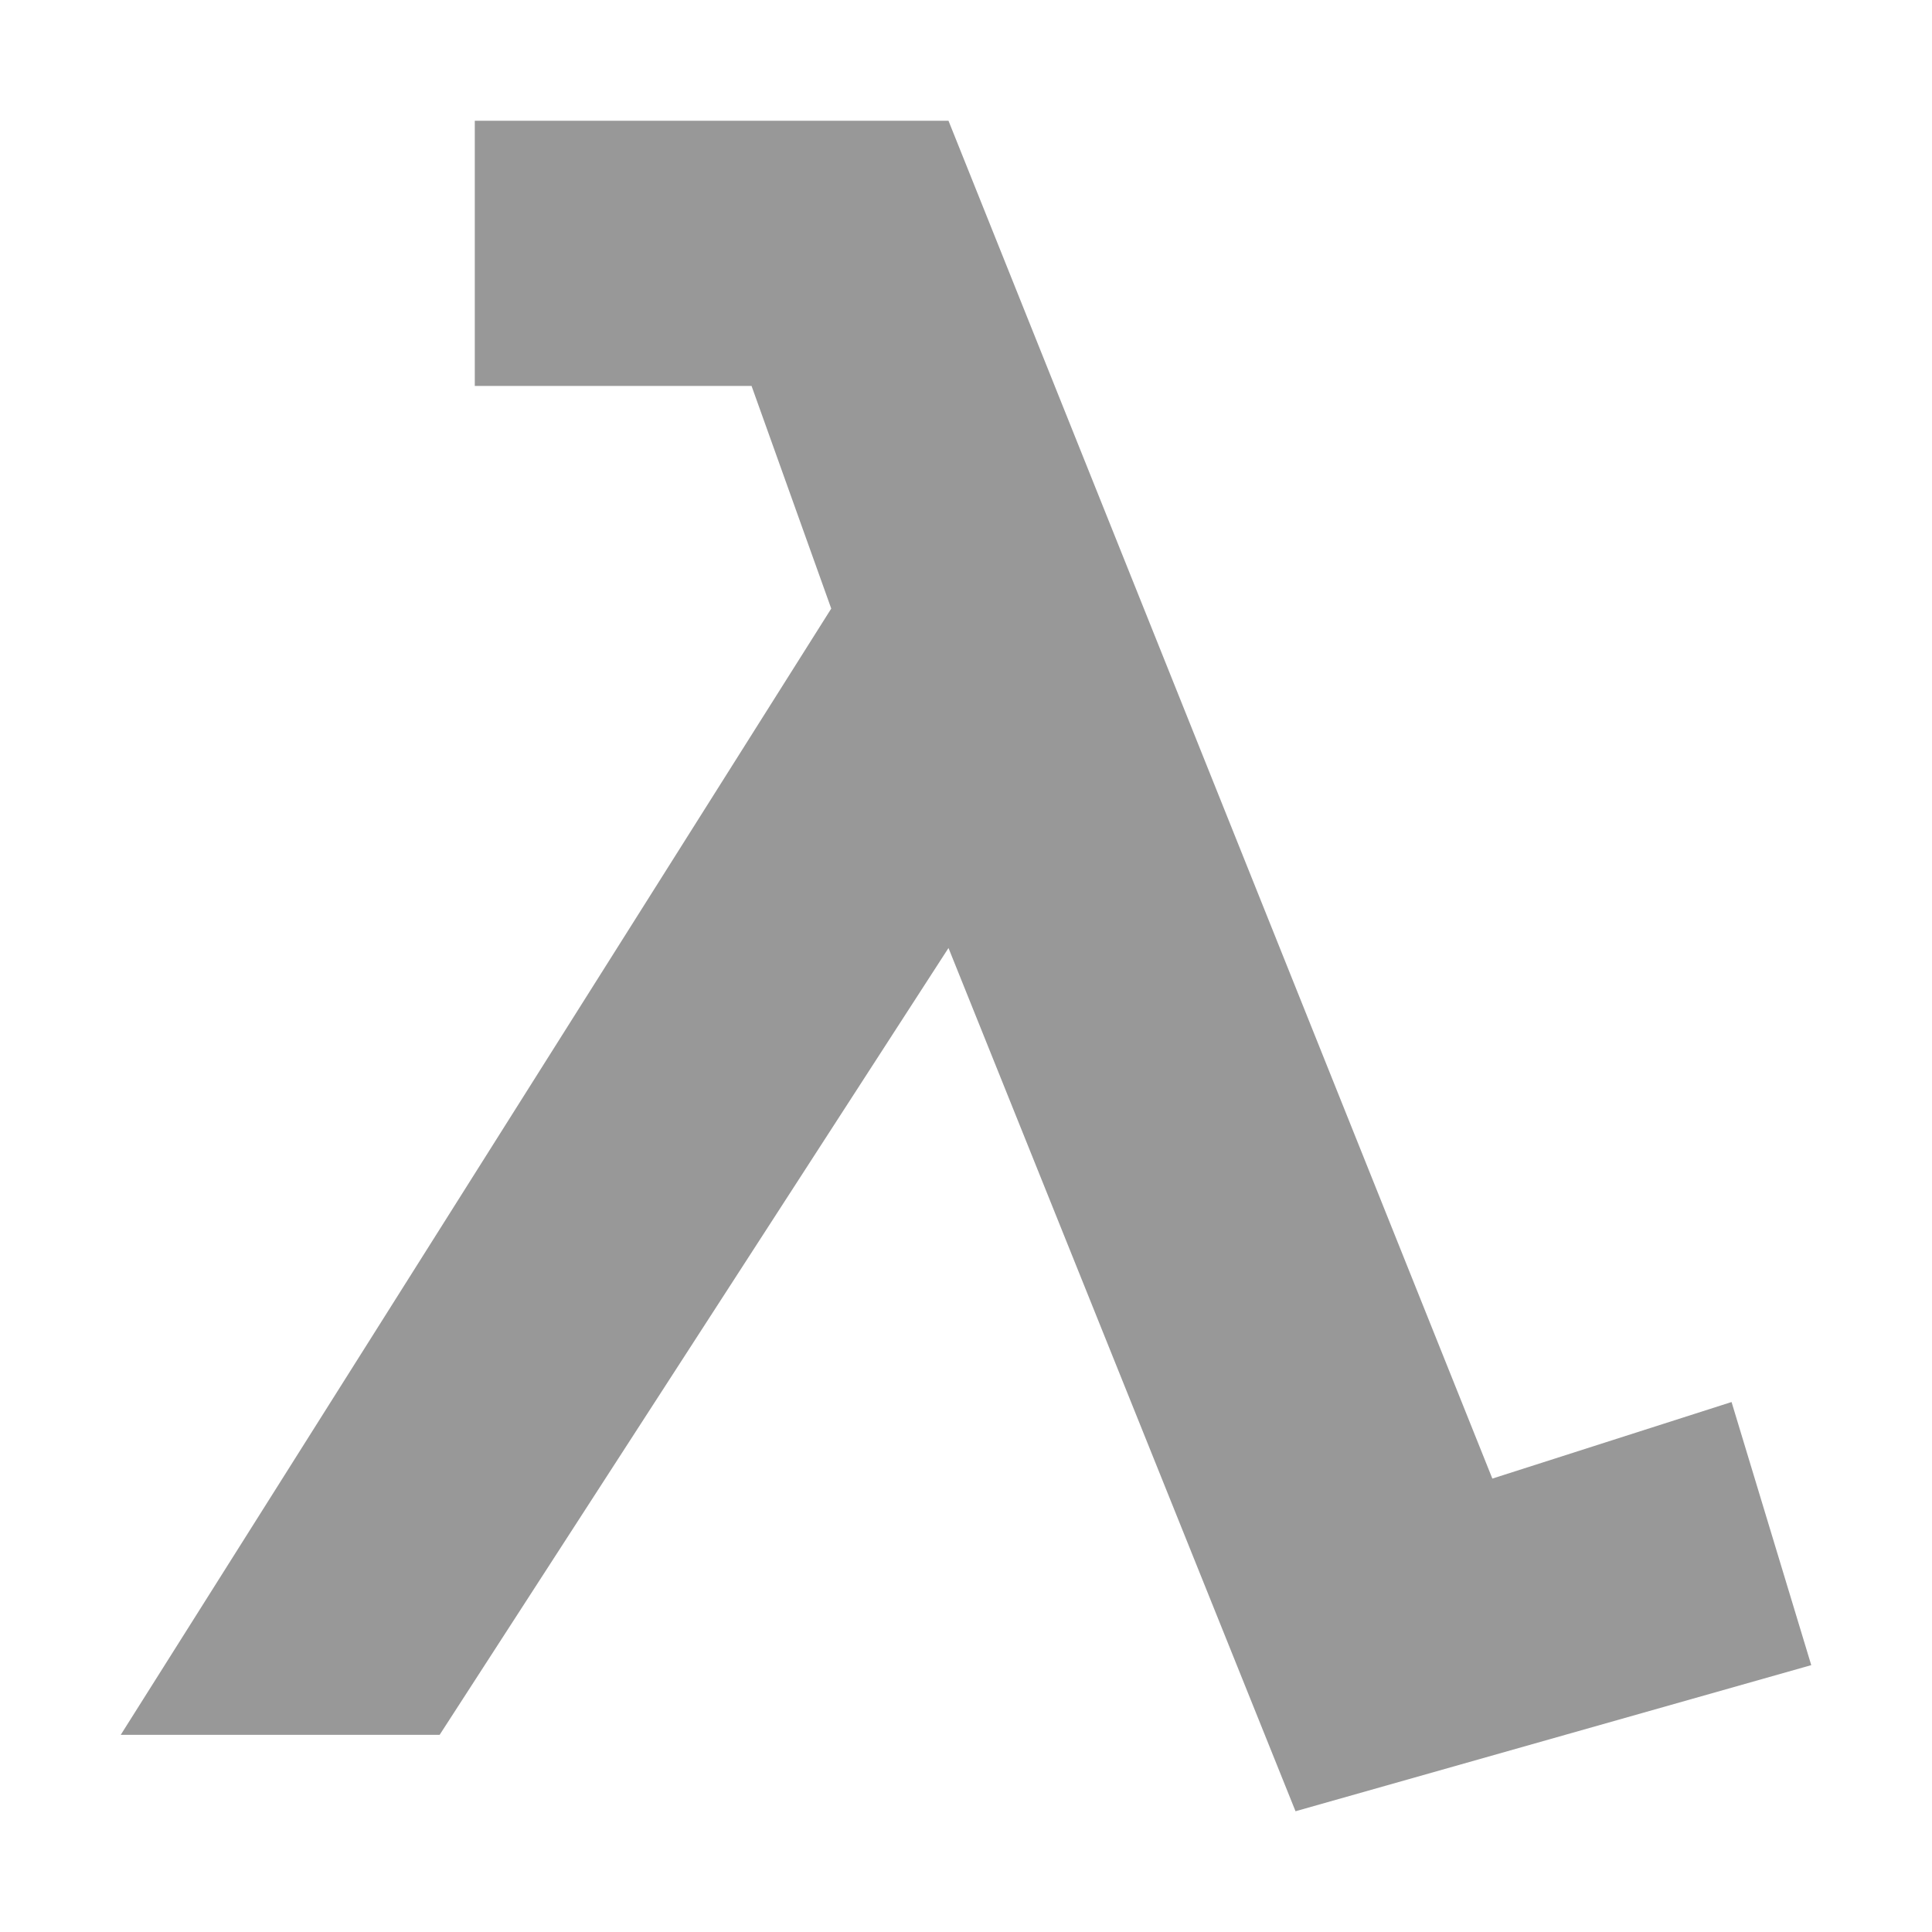 <?xml version="1.0" encoding="UTF-8"?>
<svg width="16px" height="16px" viewBox="0 0 16 16" version="1.1" xmlns="http://www.w3.org/2000/svg" xmlns:xlink="http://www.w3.org/1999/xlink">
    <!-- Generator: Sketch 53.2 (72643) - https://sketchapp.com -->
    <title>functions</title>
    <desc>Created with Sketch.</desc>
    <g id="functions" stroke="none" stroke-width="1" fill="none" fill-rule="evenodd">
        <polygon id="Path" fill="#989898" fill-rule="nonzero" points="10.729 15 7.855 7.851 3.641 14.367 1 14.367 6.884 5.04 6.224 3.196 3.932 3.196 3.932 1 7.855 1 12.359 12.245 14.34 11.611 15 13.79"></polygon>
    </g>
</svg>